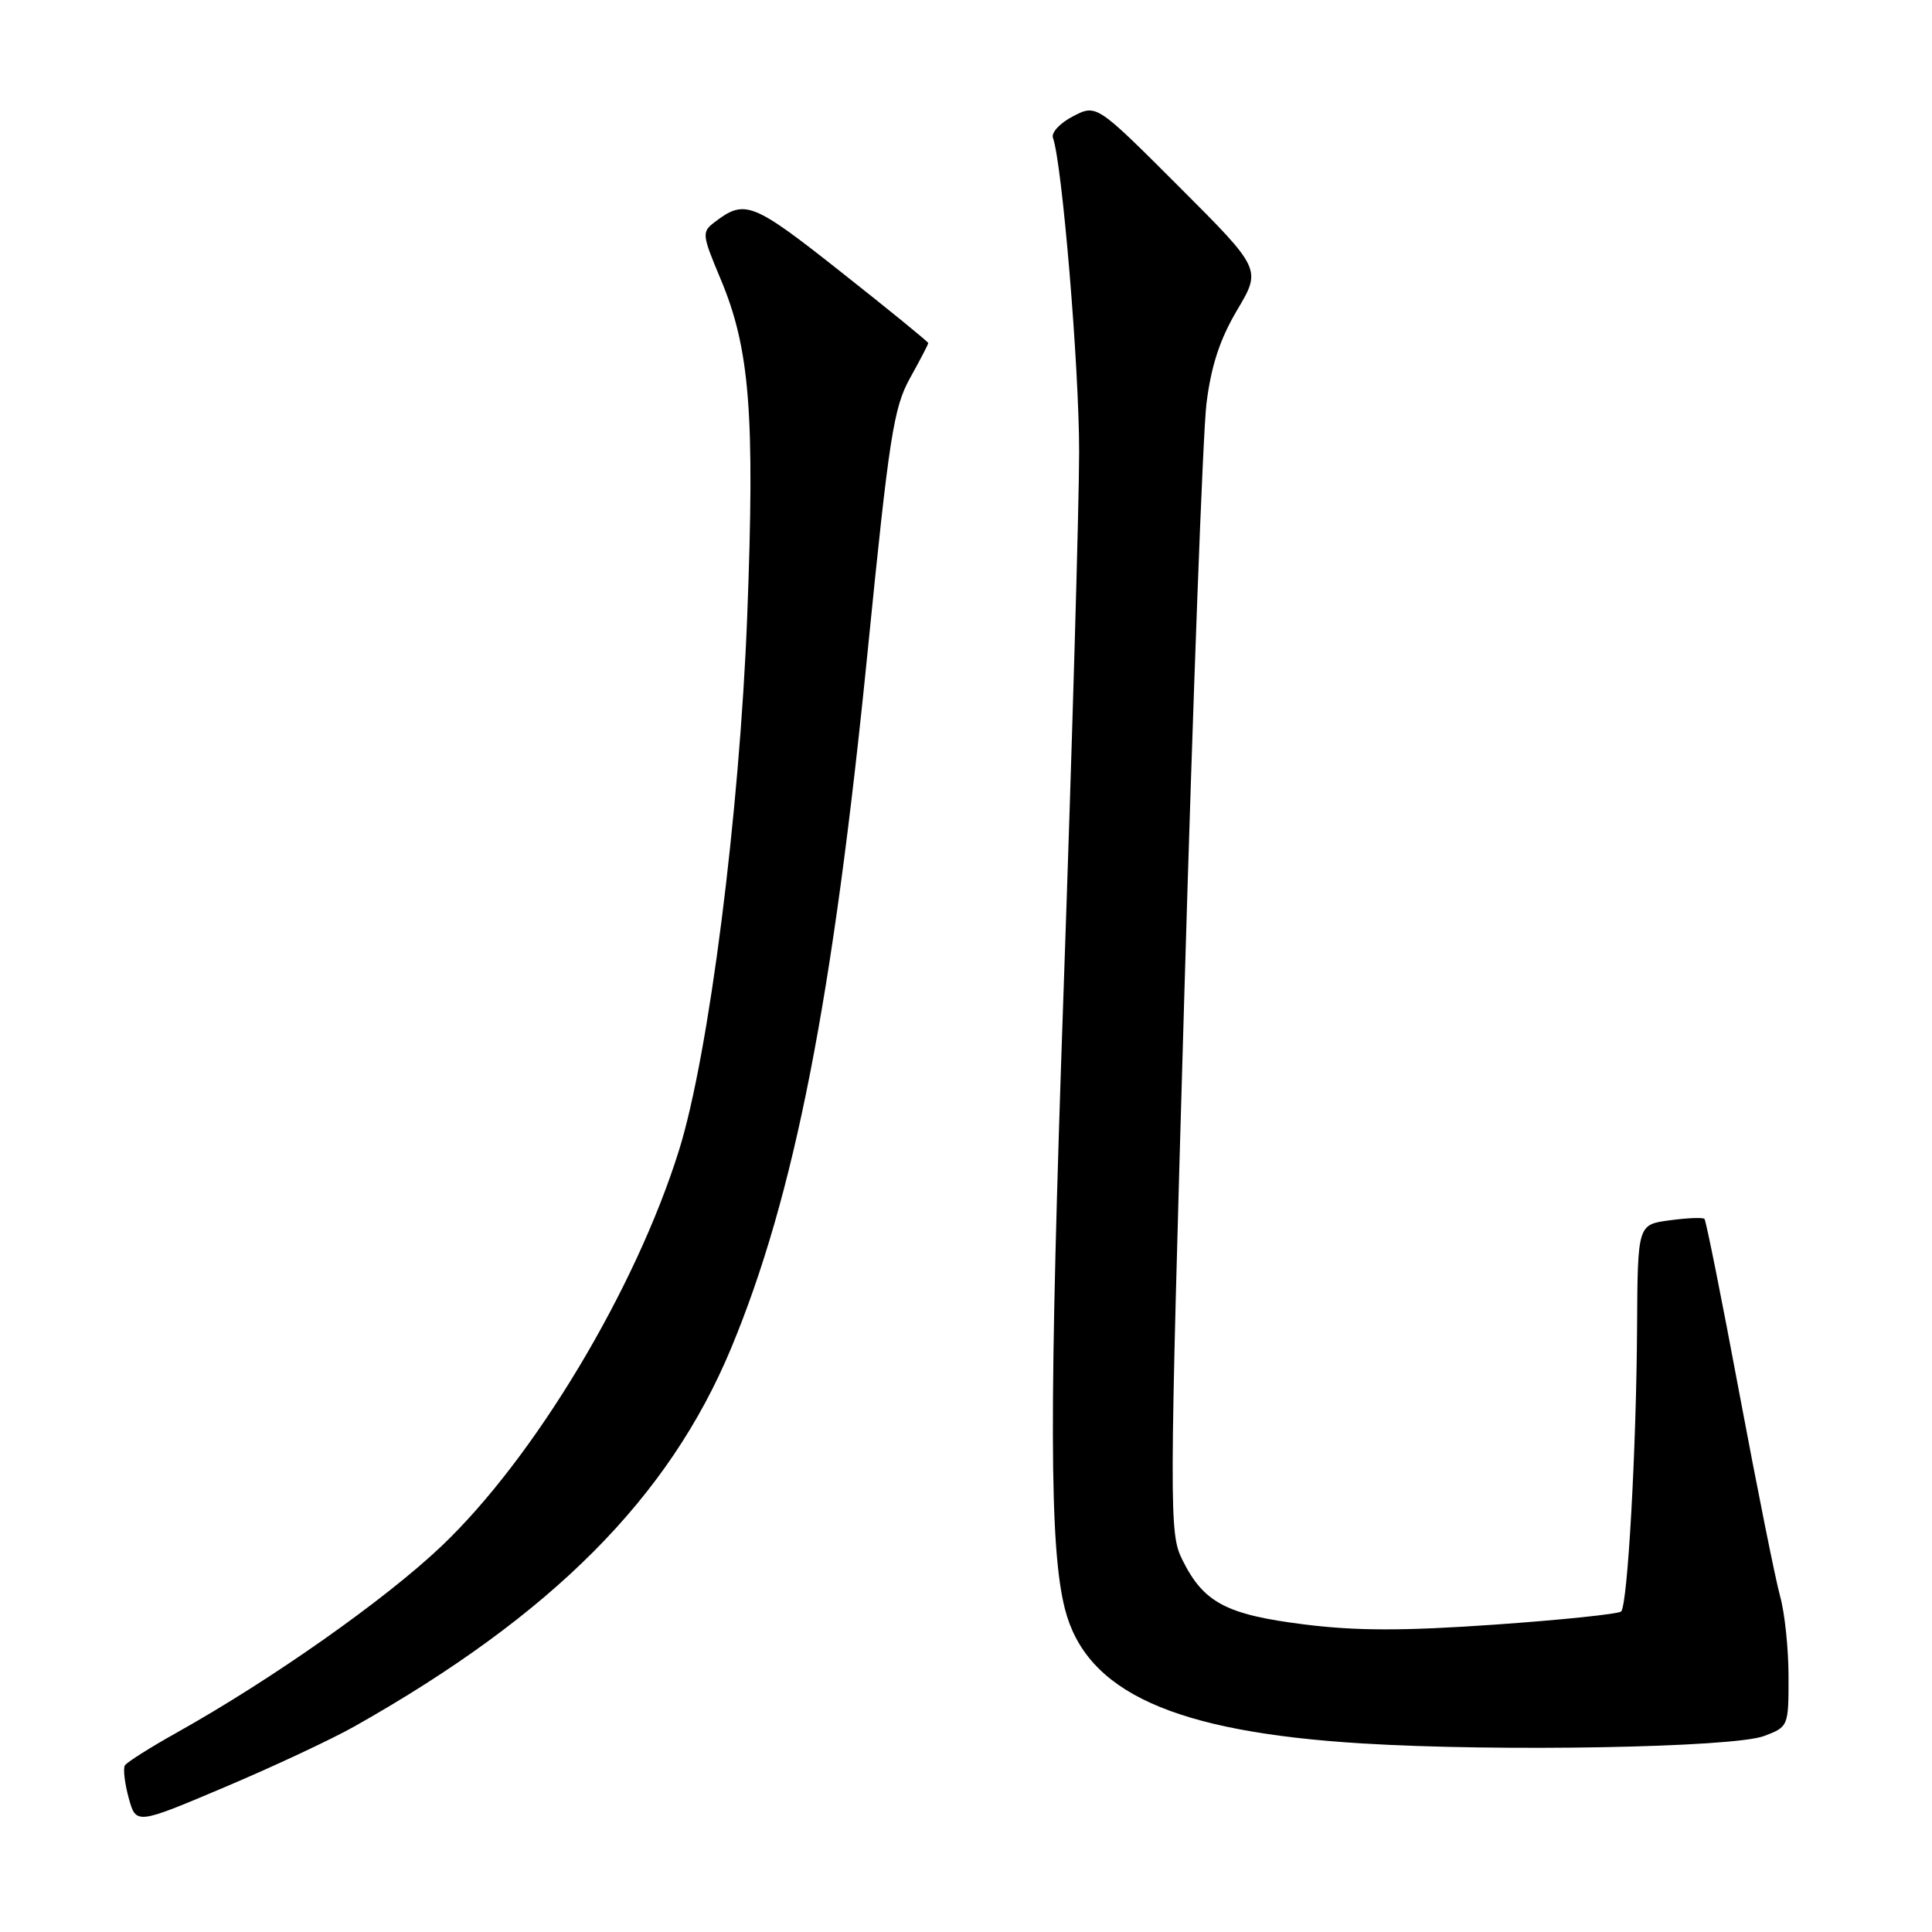 <?xml version="1.0" encoding="UTF-8" standalone="no"?>
<!DOCTYPE svg PUBLIC "-//W3C//DTD SVG 1.1//EN" "http://www.w3.org/Graphics/SVG/1.1/DTD/svg11.dtd" >
<svg xmlns="http://www.w3.org/2000/svg" xmlns:xlink="http://www.w3.org/1999/xlink" version="1.1" viewBox="0 0 256 256">
 <g >
 <path fill="currentColor"
d=" M 47.00 228.74 C 73.19 213.96 88.62 198.46 96.87 178.66 C 105.27 158.47 110.37 132.44 115.00 86.00 C 117.81 57.89 118.41 54.03 120.57 50.12 C 121.91 47.72 123.00 45.62 123.00 45.46 C 123.00 45.30 117.80 41.06 111.44 36.04 C 99.70 26.76 98.71 26.37 94.70 29.43 C 92.97 30.74 93.01 31.07 95.47 36.94 C 99.36 46.18 100.04 54.74 99.01 81.64 C 98.00 107.79 93.93 139.75 89.98 152.39 C 84.24 170.80 70.82 193.17 58.49 204.88 C 51.03 211.97 36.03 222.53 23.37 229.61 C 19.88 231.56 16.81 233.51 16.55 233.92 C 16.29 234.34 16.52 236.28 17.05 238.23 C 18.03 241.78 18.03 241.78 29.77 236.81 C 36.22 234.08 43.98 230.45 47.00 228.74 Z  M 233.75 230.03 C 236.97 228.82 237.00 228.74 236.99 222.15 C 236.99 218.49 236.49 213.70 235.87 211.50 C 235.26 209.30 232.84 197.24 230.49 184.70 C 228.15 172.16 226.06 161.73 225.85 161.51 C 225.64 161.30 223.56 161.38 221.23 161.70 C 217.00 162.26 217.00 162.26 216.92 175.88 C 216.83 191.98 215.67 212.66 214.81 213.53 C 214.47 213.86 206.94 214.65 198.08 215.27 C 185.95 216.12 179.69 216.11 172.78 215.24 C 162.47 213.94 159.49 212.36 156.68 206.71 C 154.91 203.16 154.92 200.81 156.93 131.77 C 158.07 92.57 159.39 57.35 159.86 53.50 C 160.48 48.48 161.63 44.97 163.93 41.08 C 167.15 35.66 167.15 35.66 156.22 24.73 C 145.29 13.80 145.29 13.80 142.18 15.41 C 140.47 16.29 139.27 17.57 139.52 18.26 C 140.74 21.61 143.00 48.66 142.99 59.85 C 142.99 66.81 142.06 98.83 140.94 131.00 C 138.99 186.98 139.03 205.07 141.11 213.20 C 143.92 224.22 155.55 229.48 180.43 231.01 C 198.65 232.13 229.71 231.56 233.75 230.03 Z "/>
</g>
</svg>